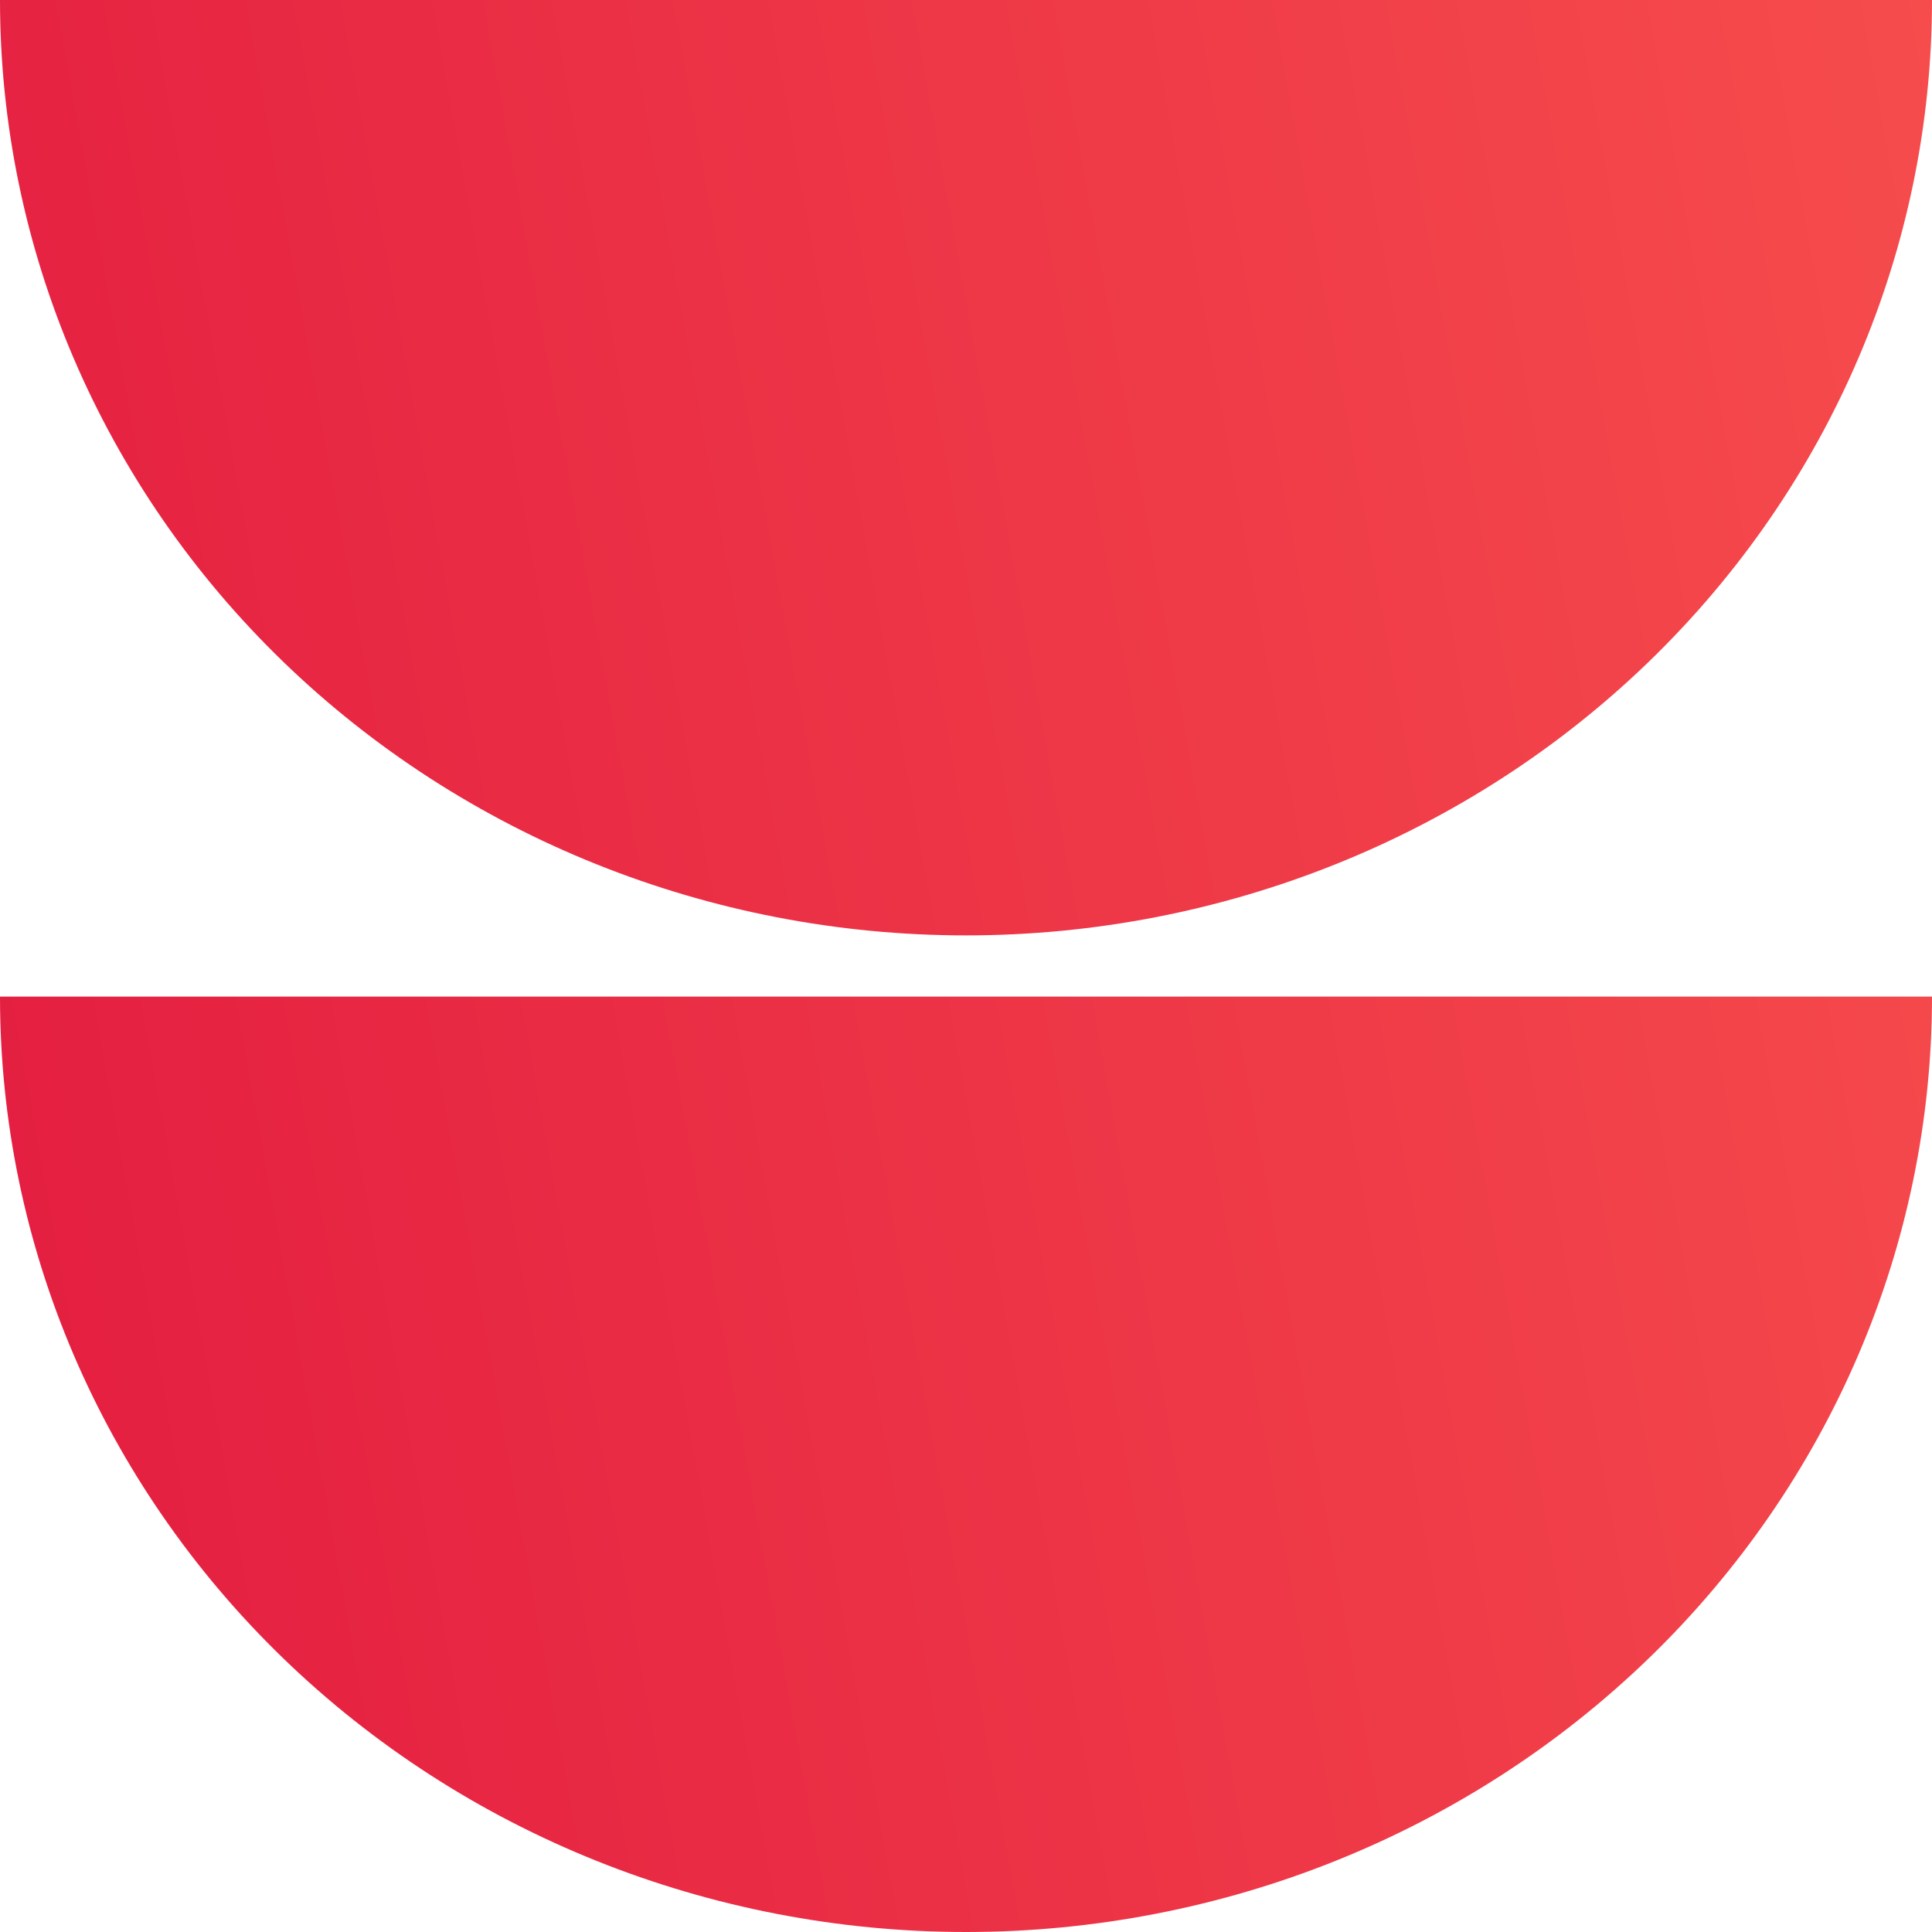 <svg width="32" height="32" viewBox="0 0 32 32" fill="none" xmlns="http://www.w3.org/2000/svg">
<path d="M32 0C32 4.109 30.314 8.05 27.314 10.956C24.313 13.861 20.244 15.493 16 15.493C11.757 15.493 7.687 13.861 4.686 10.956C1.686 8.05 2.35289e-05 4.109 2.28882e-05 1.68264e-06L32 0Z" fill="url(#paint0_linear_2_106406)"/>
<path d="M32 16.507C32 20.616 30.314 24.556 27.314 27.462C24.313 30.368 20.244 32 16 32C11.757 32 7.687 30.368 4.686 27.462C1.686 24.556 2.35289e-05 20.616 2.28882e-05 16.507L32 16.507Z" fill="url(#paint1_linear_2_106406)"/>
<defs>
<linearGradient id="paint0_linear_2_106406" x1="2.28882e-05" y1="32" x2="36.583" y2="25.4" gradientUnits="userSpaceOnUse">
<stop stop-color="#E31C40"/>
<stop offset="1" stop-color="#F64C4C"/>
</linearGradient>
<linearGradient id="paint1_linear_2_106406" x1="2.28882e-05" y1="32" x2="36.583" y2="25.4" gradientUnits="userSpaceOnUse">
<stop stop-color="#E31C40"/>
<stop offset="1" stop-color="#F64C4C"/>
</linearGradient>
</defs>
</svg>
